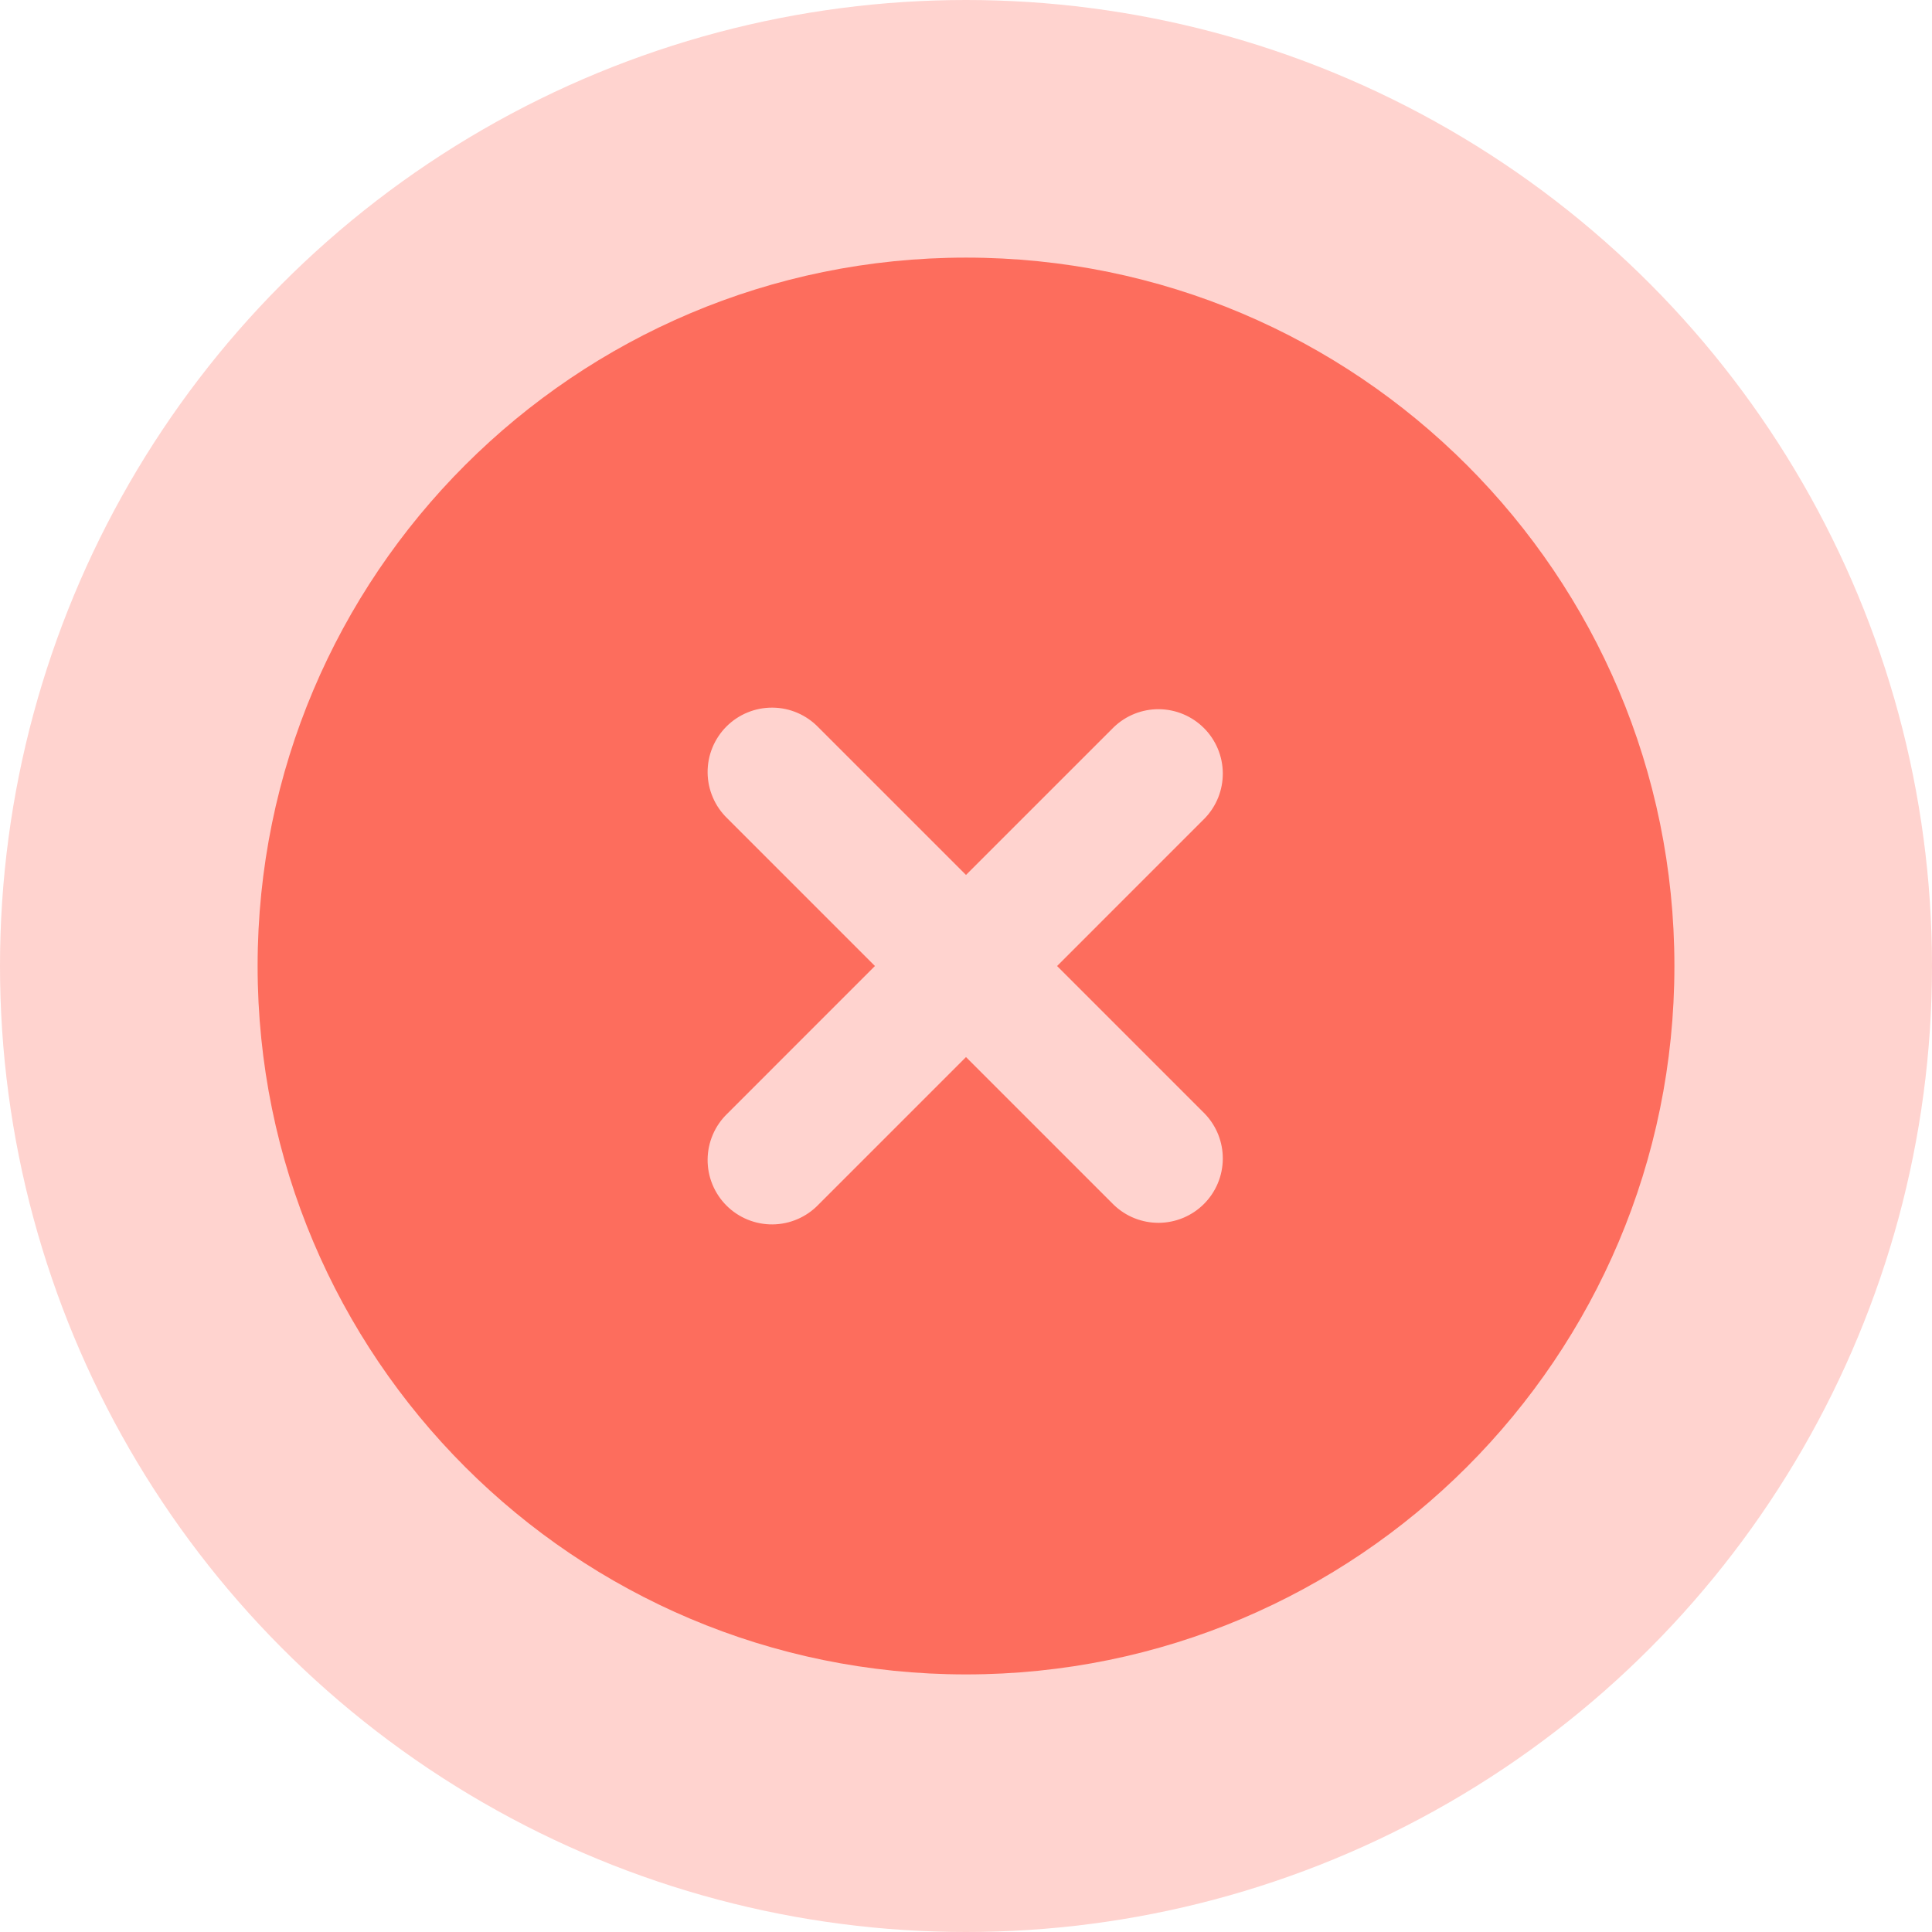 <svg width="100" height="100" viewBox="0 0 100 100" fill="none" xmlns="http://www.w3.org/2000/svg">
<circle cx="50" cy="50" r="50" fill="#FD6D5D" fill-opacity="0.3"/>
<path fill-rule="evenodd" clip-rule="evenodd" d="M50 13.334C29.75 13.334 13.334 29.751 13.334 50.001C13.334 70.251 29.75 86.667 50 86.667C70.25 86.667 86.667 70.251 86.667 50.001C86.667 29.751 70.25 13.334 50 13.334ZM62.357 42.357C62.964 41.729 63.3 40.887 63.292 40.013C63.285 39.139 62.934 38.303 62.316 37.685C61.698 37.067 60.862 36.716 59.988 36.708C59.114 36.701 58.272 37.037 57.644 37.644L50 45.287L42.357 37.644C42.049 37.326 41.681 37.072 41.275 36.897C40.868 36.722 40.431 36.63 39.988 36.627C39.546 36.623 39.107 36.707 38.697 36.875C38.287 37.042 37.915 37.29 37.602 37.603C37.289 37.916 37.042 38.288 36.874 38.697C36.706 39.107 36.622 39.546 36.626 39.989C36.63 40.431 36.722 40.869 36.897 41.275C37.071 41.682 37.325 42.05 37.644 42.357L45.287 50.001L37.644 57.644C37.325 57.952 37.071 58.319 36.897 58.726C36.722 59.133 36.63 59.57 36.626 60.013C36.622 60.455 36.706 60.894 36.874 61.304C37.042 61.714 37.289 62.086 37.602 62.399C37.915 62.712 38.287 62.959 38.697 63.127C39.107 63.294 39.546 63.379 39.988 63.375C40.431 63.371 40.868 63.279 41.275 63.104C41.681 62.93 42.049 62.676 42.357 62.357L50 54.714L57.644 62.357C58.272 62.965 59.114 63.3 59.988 63.293C60.862 63.285 61.698 62.935 62.316 62.317C62.934 61.699 63.285 60.863 63.292 59.989C63.3 59.115 62.964 58.273 62.357 57.644L54.714 50.001L62.357 42.357Z" fill="#FD6D5D"/>
</svg>
